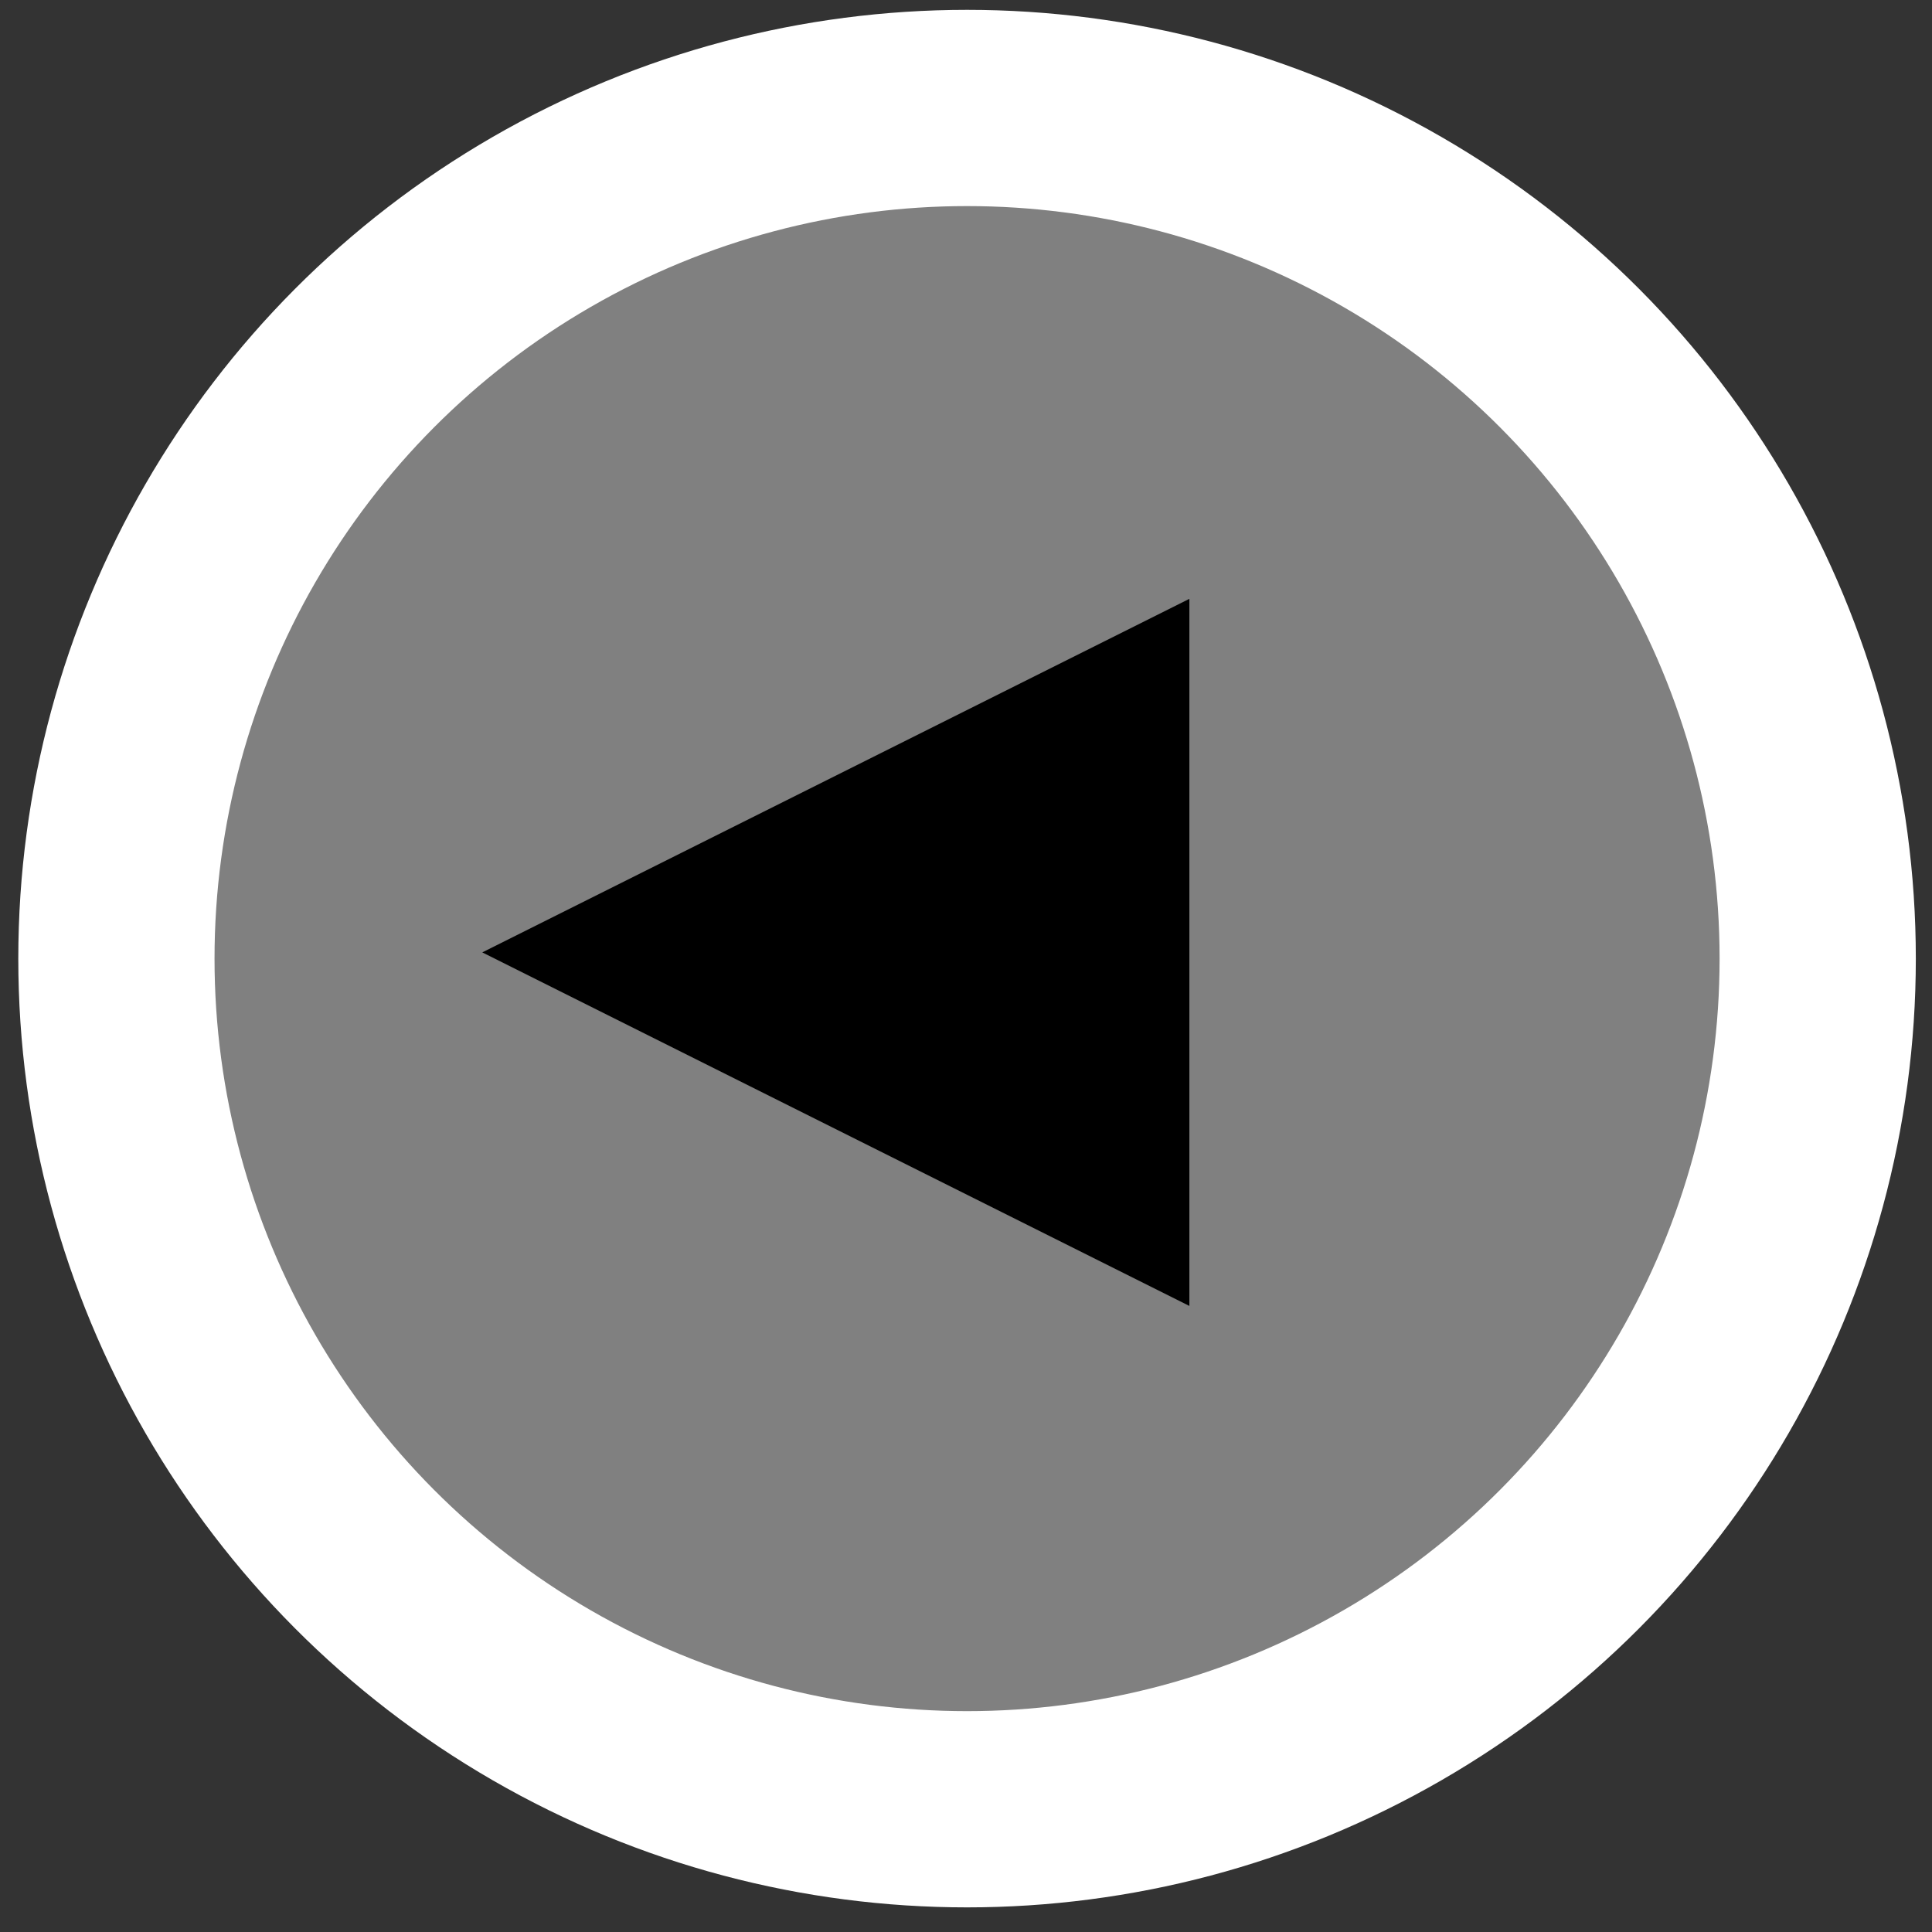 <?xml version="1.0" encoding="UTF-8" standalone="no"?>
<!DOCTYPE svg PUBLIC "-//W3C//DTD SVG 1.1//EN" "http://www.w3.org/Graphics/SVG/1.1/DTD/svg11.dtd">
<svg width="100%" height="100%" viewBox="0 0 51 51" version="1.1" xmlns="http://www.w3.org/2000/svg" xmlns:xlink="http://www.w3.org/1999/xlink" xml:space="preserve" xmlns:serif="http://www.serif.com/" style="fill-rule:evenodd;clip-rule:evenodd;stroke-linecap:round;stroke-linejoin:round;stroke-miterlimit:1.5;">
    <rect x="0" y="0" width="51" height="51" fill="#333333" stroke="none"/>
    <g transform="matrix(1,0,0,1,-572,-308)">
        <g transform="matrix(-1,-1.22465e-16,1.22465e-16,-1,1195.05,666.61)">
            <g transform="matrix(1,0,0,1,-0.265,-0.278)">
                <circle cx="597.787" cy="333.583" r="22.455" style="fill:rgb(128,128,128);stroke:white;stroke-width:5.18px;"/>
            </g>
            <g transform="matrix(2.78544e-17,0.451,-0.451,2.78544e-17,792.818,58.145)">
                <path d="M610.475,404.654L631.169,446.041L589.782,446.041L610.475,404.654Z"/>
            </g>
        </g>
    </g>
</svg>
